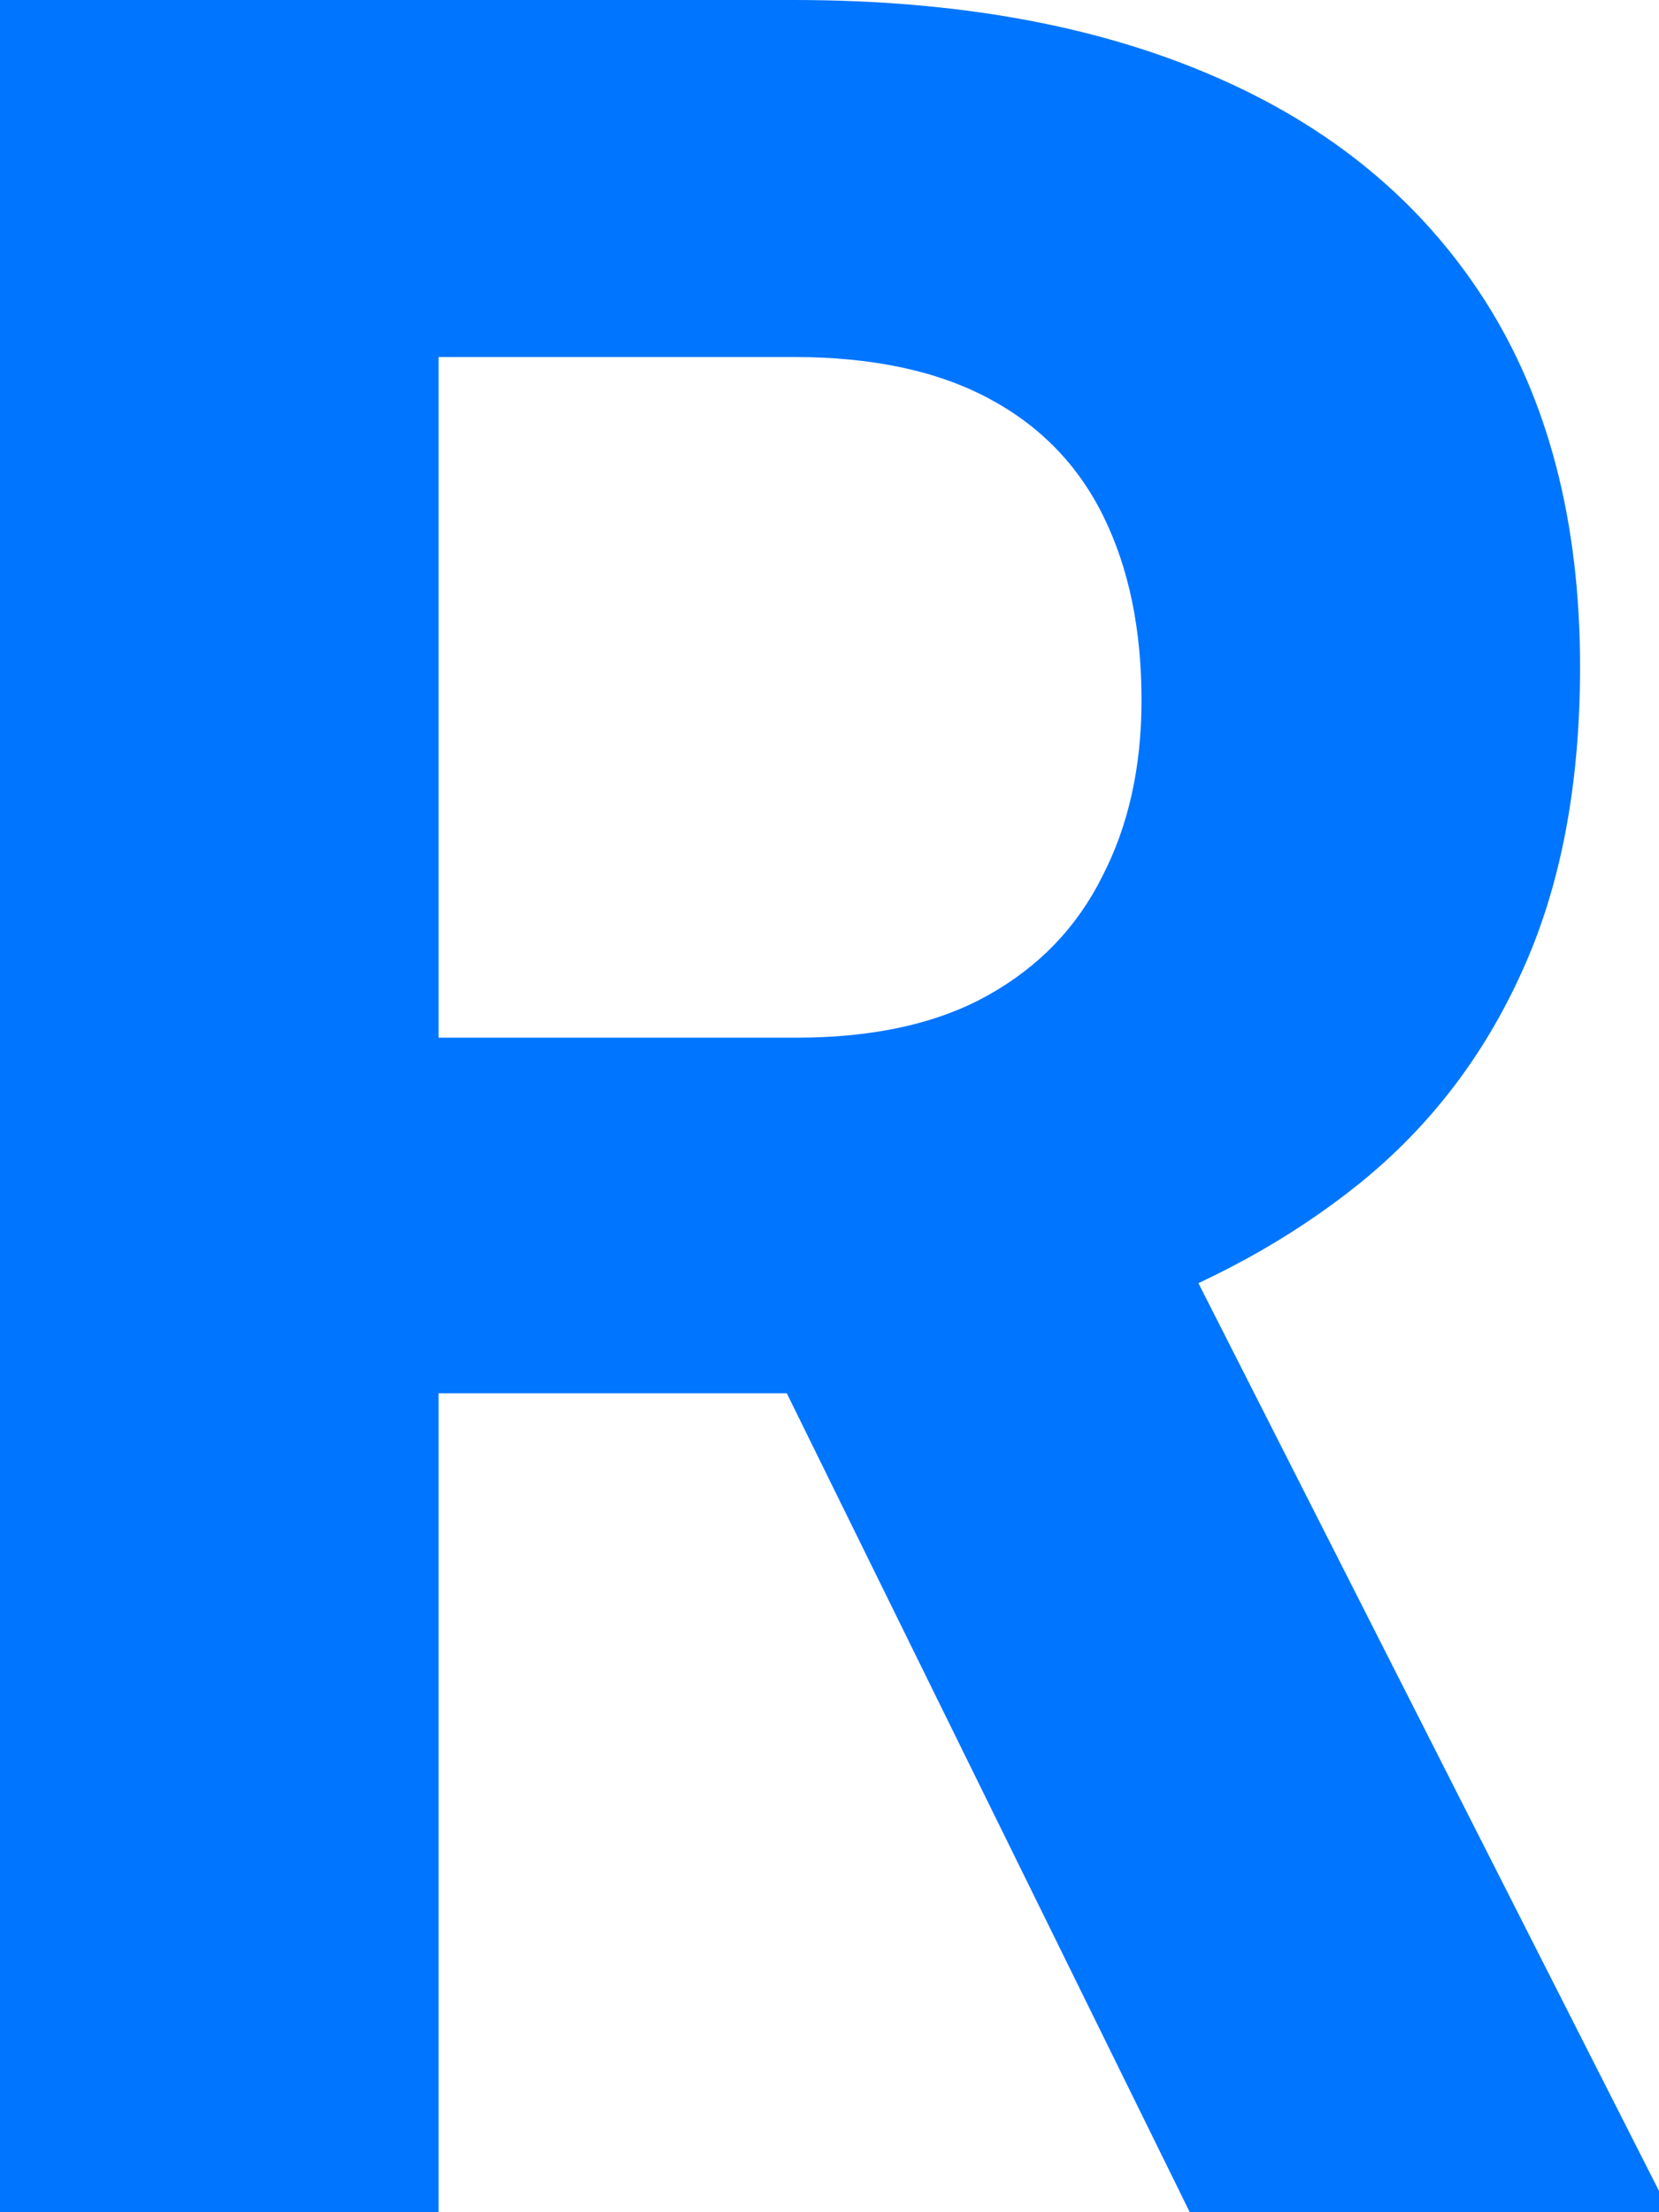 <svg width="12" height="16" viewBox="0 0 12 16" fill="none" xmlns="http://www.w3.org/2000/svg">
<path d="M0 0H5.741C6.918 0 7.93 0.183 8.775 0.549C9.628 0.916 10.284 1.458 10.742 2.176C11.2 2.894 11.429 3.777 11.429 4.824C11.429 5.681 11.288 6.418 11.006 7.033C10.731 7.641 10.34 8.15 9.833 8.56C9.332 8.963 8.744 9.286 8.067 9.527L7.063 10.077H2.072L2.051 7.505H5.762C6.319 7.505 6.781 7.403 7.147 7.198C7.514 6.993 7.789 6.707 7.972 6.341C8.162 5.974 8.257 5.549 8.257 5.066C8.257 4.553 8.166 4.11 7.982 3.736C7.799 3.363 7.521 3.077 7.147 2.879C6.774 2.681 6.305 2.582 5.741 2.582H3.172V16H0V0ZM8.606 16L5.096 8.868L8.448 8.846L12 15.846V16H8.606Z" fill="#0075FF"/>
</svg>
